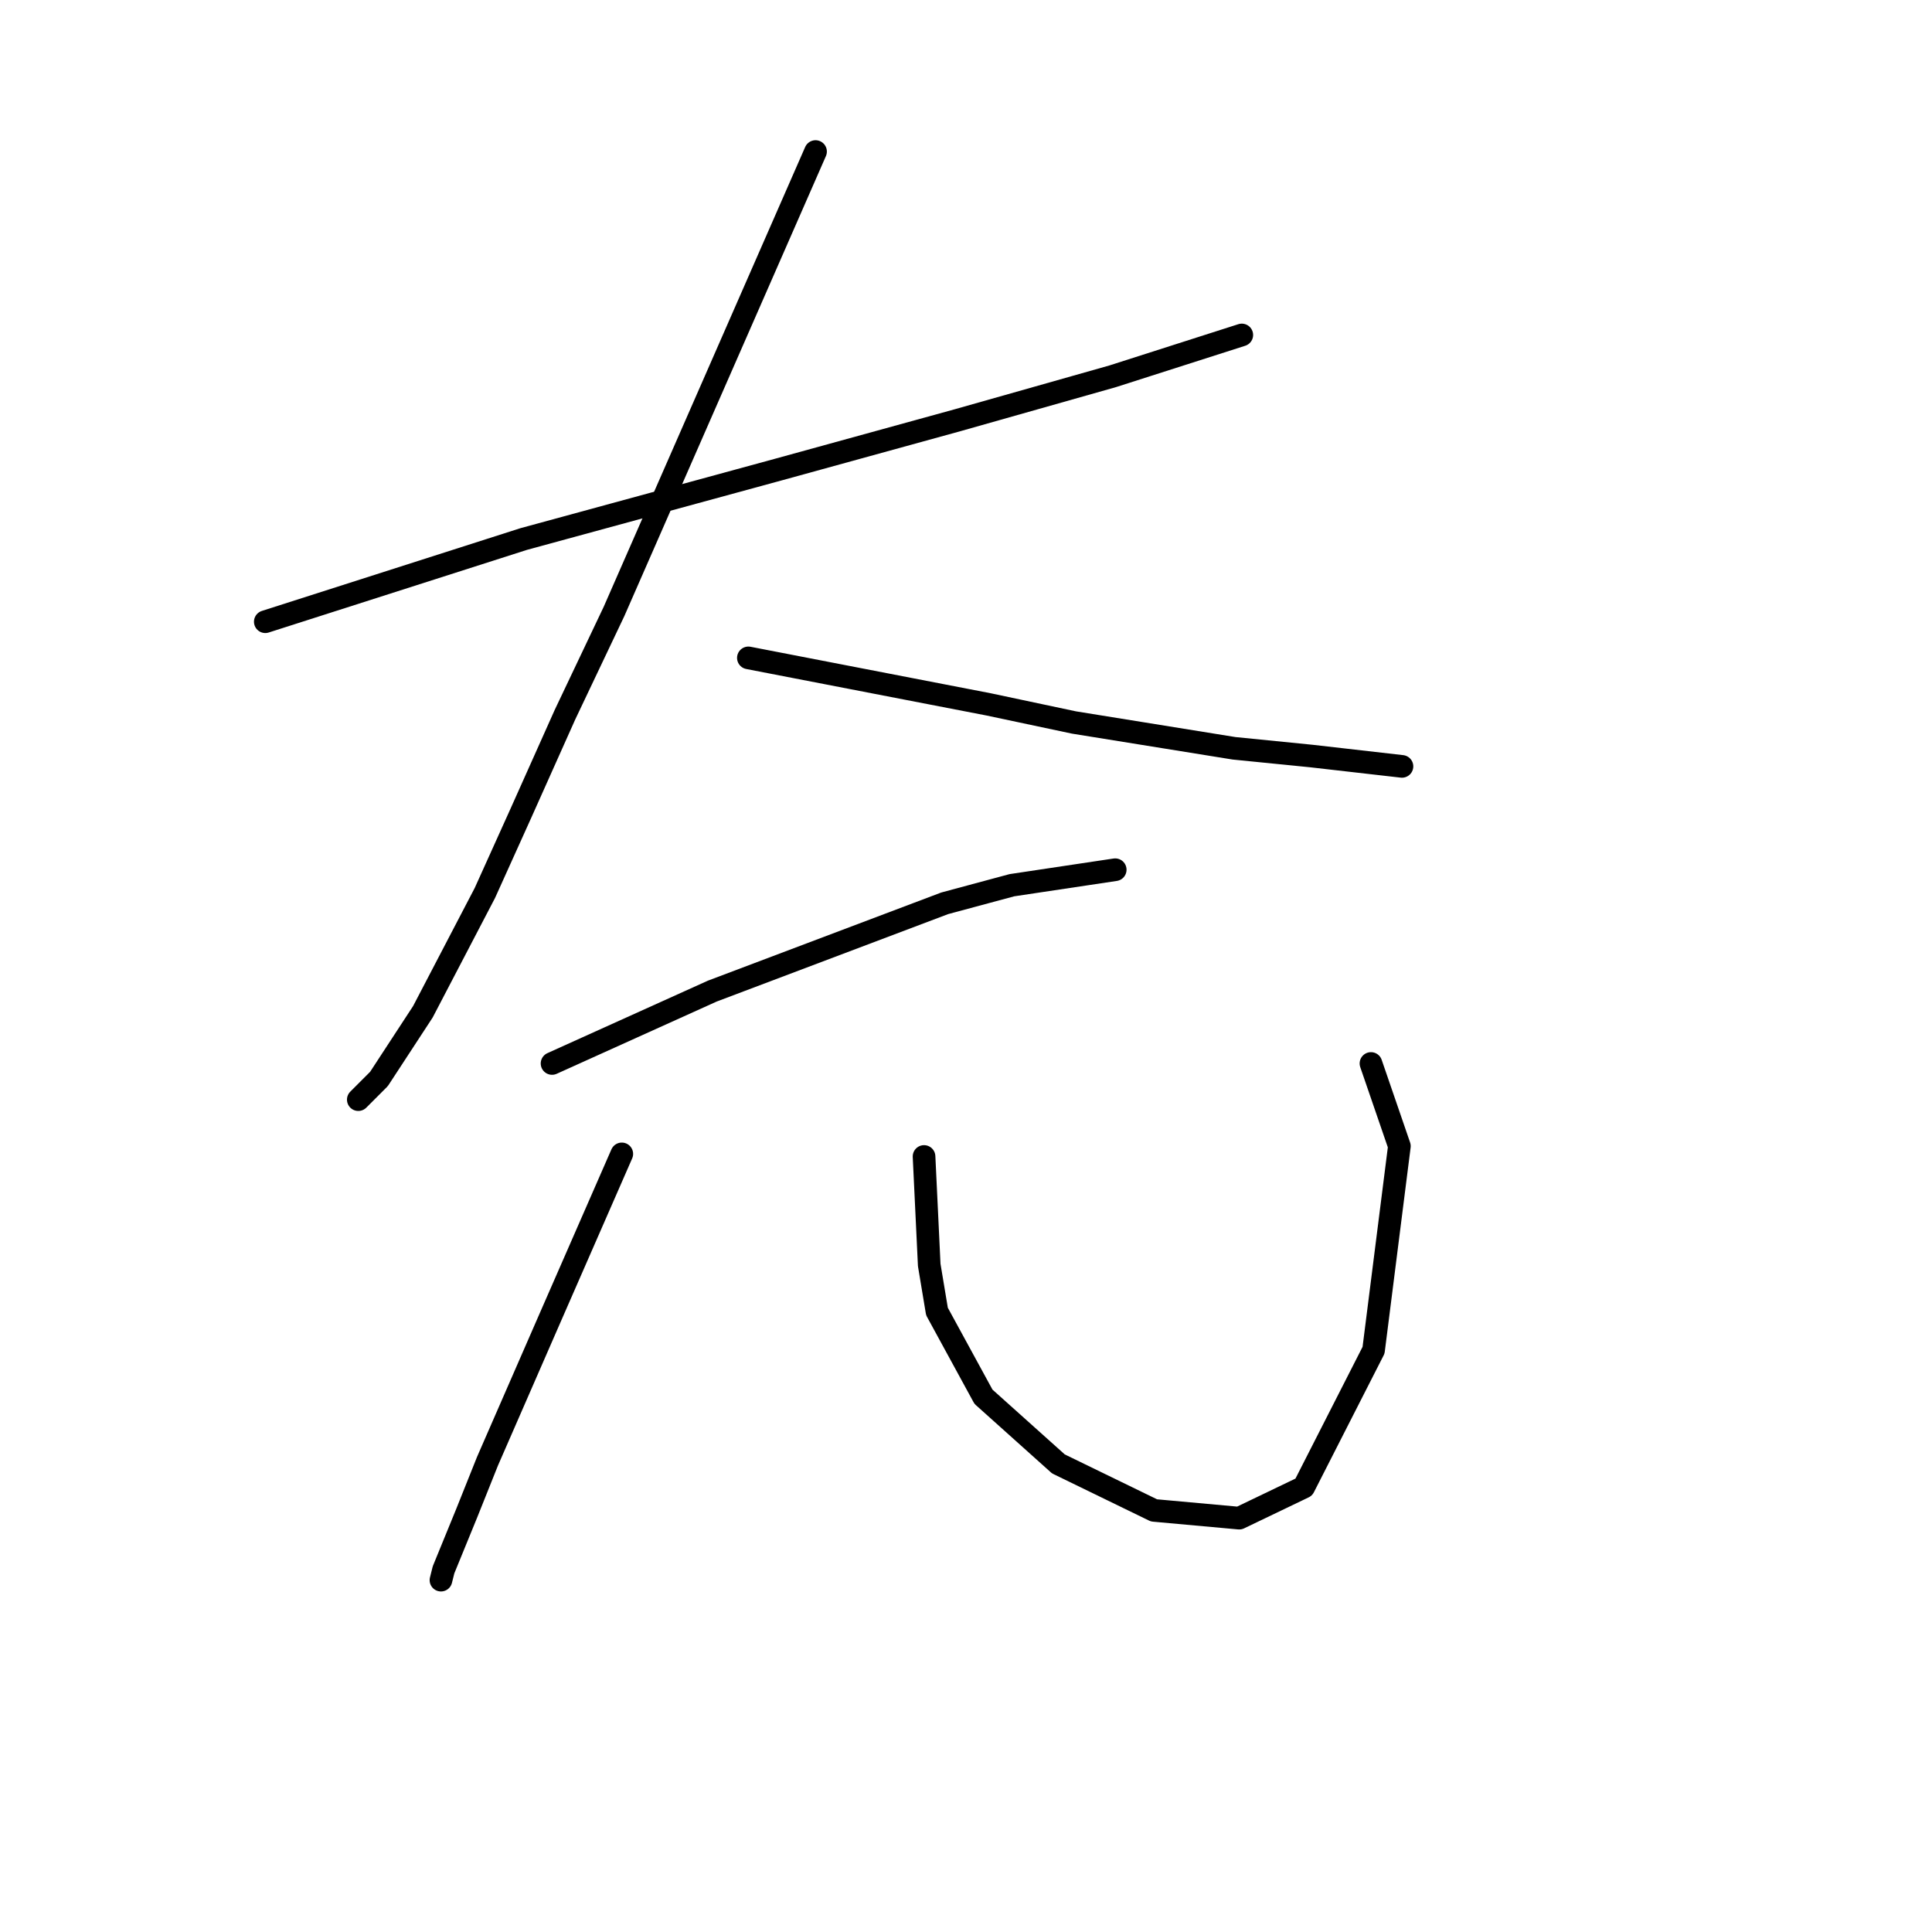 <?xml version="1.0" standalone="no"?>
    <svg width="256" height="256" xmlns="http://www.w3.org/2000/svg" version="1.1">
    <polyline stroke="black" stroke-width="3" stroke-linecap="round" fill="transparent" stroke-linejoin="round" points="35.153 82.381 52.268 76.904 69.383 71.427 91.976 65.266 103.272 62.185 126.891 55.681 147.43 49.862 164.545 44.385 164.545 44.385 " />
        <polyline stroke="black" stroke-width="3" stroke-linecap="round" fill="transparent" stroke-linejoin="round" points="108.064 20.081 94.714 50.546 81.364 81.012 74.86 94.704 69.041 107.712 64.249 118.323 56.033 134.069 50.214 142.969 47.476 145.708 47.476 145.708 " />
        <polyline stroke="black" stroke-width="3" stroke-linecap="round" fill="transparent" stroke-linejoin="round" points="99.164 87.173 109.776 89.227 120.387 91.281 130.999 93.335 142.295 95.731 163.518 99.154 173.787 100.181 185.768 101.55 185.768 101.55 " />
        <polyline stroke="black" stroke-width="3" stroke-linecap="round" fill="transparent" stroke-linejoin="round" points="73.149 140.916 83.76 136.123 94.372 131.331 125.18 119.692 134.08 117.296 147.772 115.242 147.772 115.242 " />
        <polyline stroke="black" stroke-width="3" stroke-linecap="round" fill="transparent" stroke-linejoin="round" points="82.391 152.896 77.599 163.85 72.807 174.804 64.591 193.631 61.853 200.477 58.772 208.008 58.43 209.377 58.43 209.377 " />
        <polyline stroke="black" stroke-width="3" stroke-linecap="round" fill="transparent" stroke-linejoin="round" points="122.441 153.239 122.784 160.427 123.126 167.616 124.153 173.777 130.314 185.073 140.241 193.973 152.907 200.135 164.203 201.162 172.76 197.054 182.003 178.912 185.426 151.869 181.66 140.916 181.66 140.916 " />
        </svg>